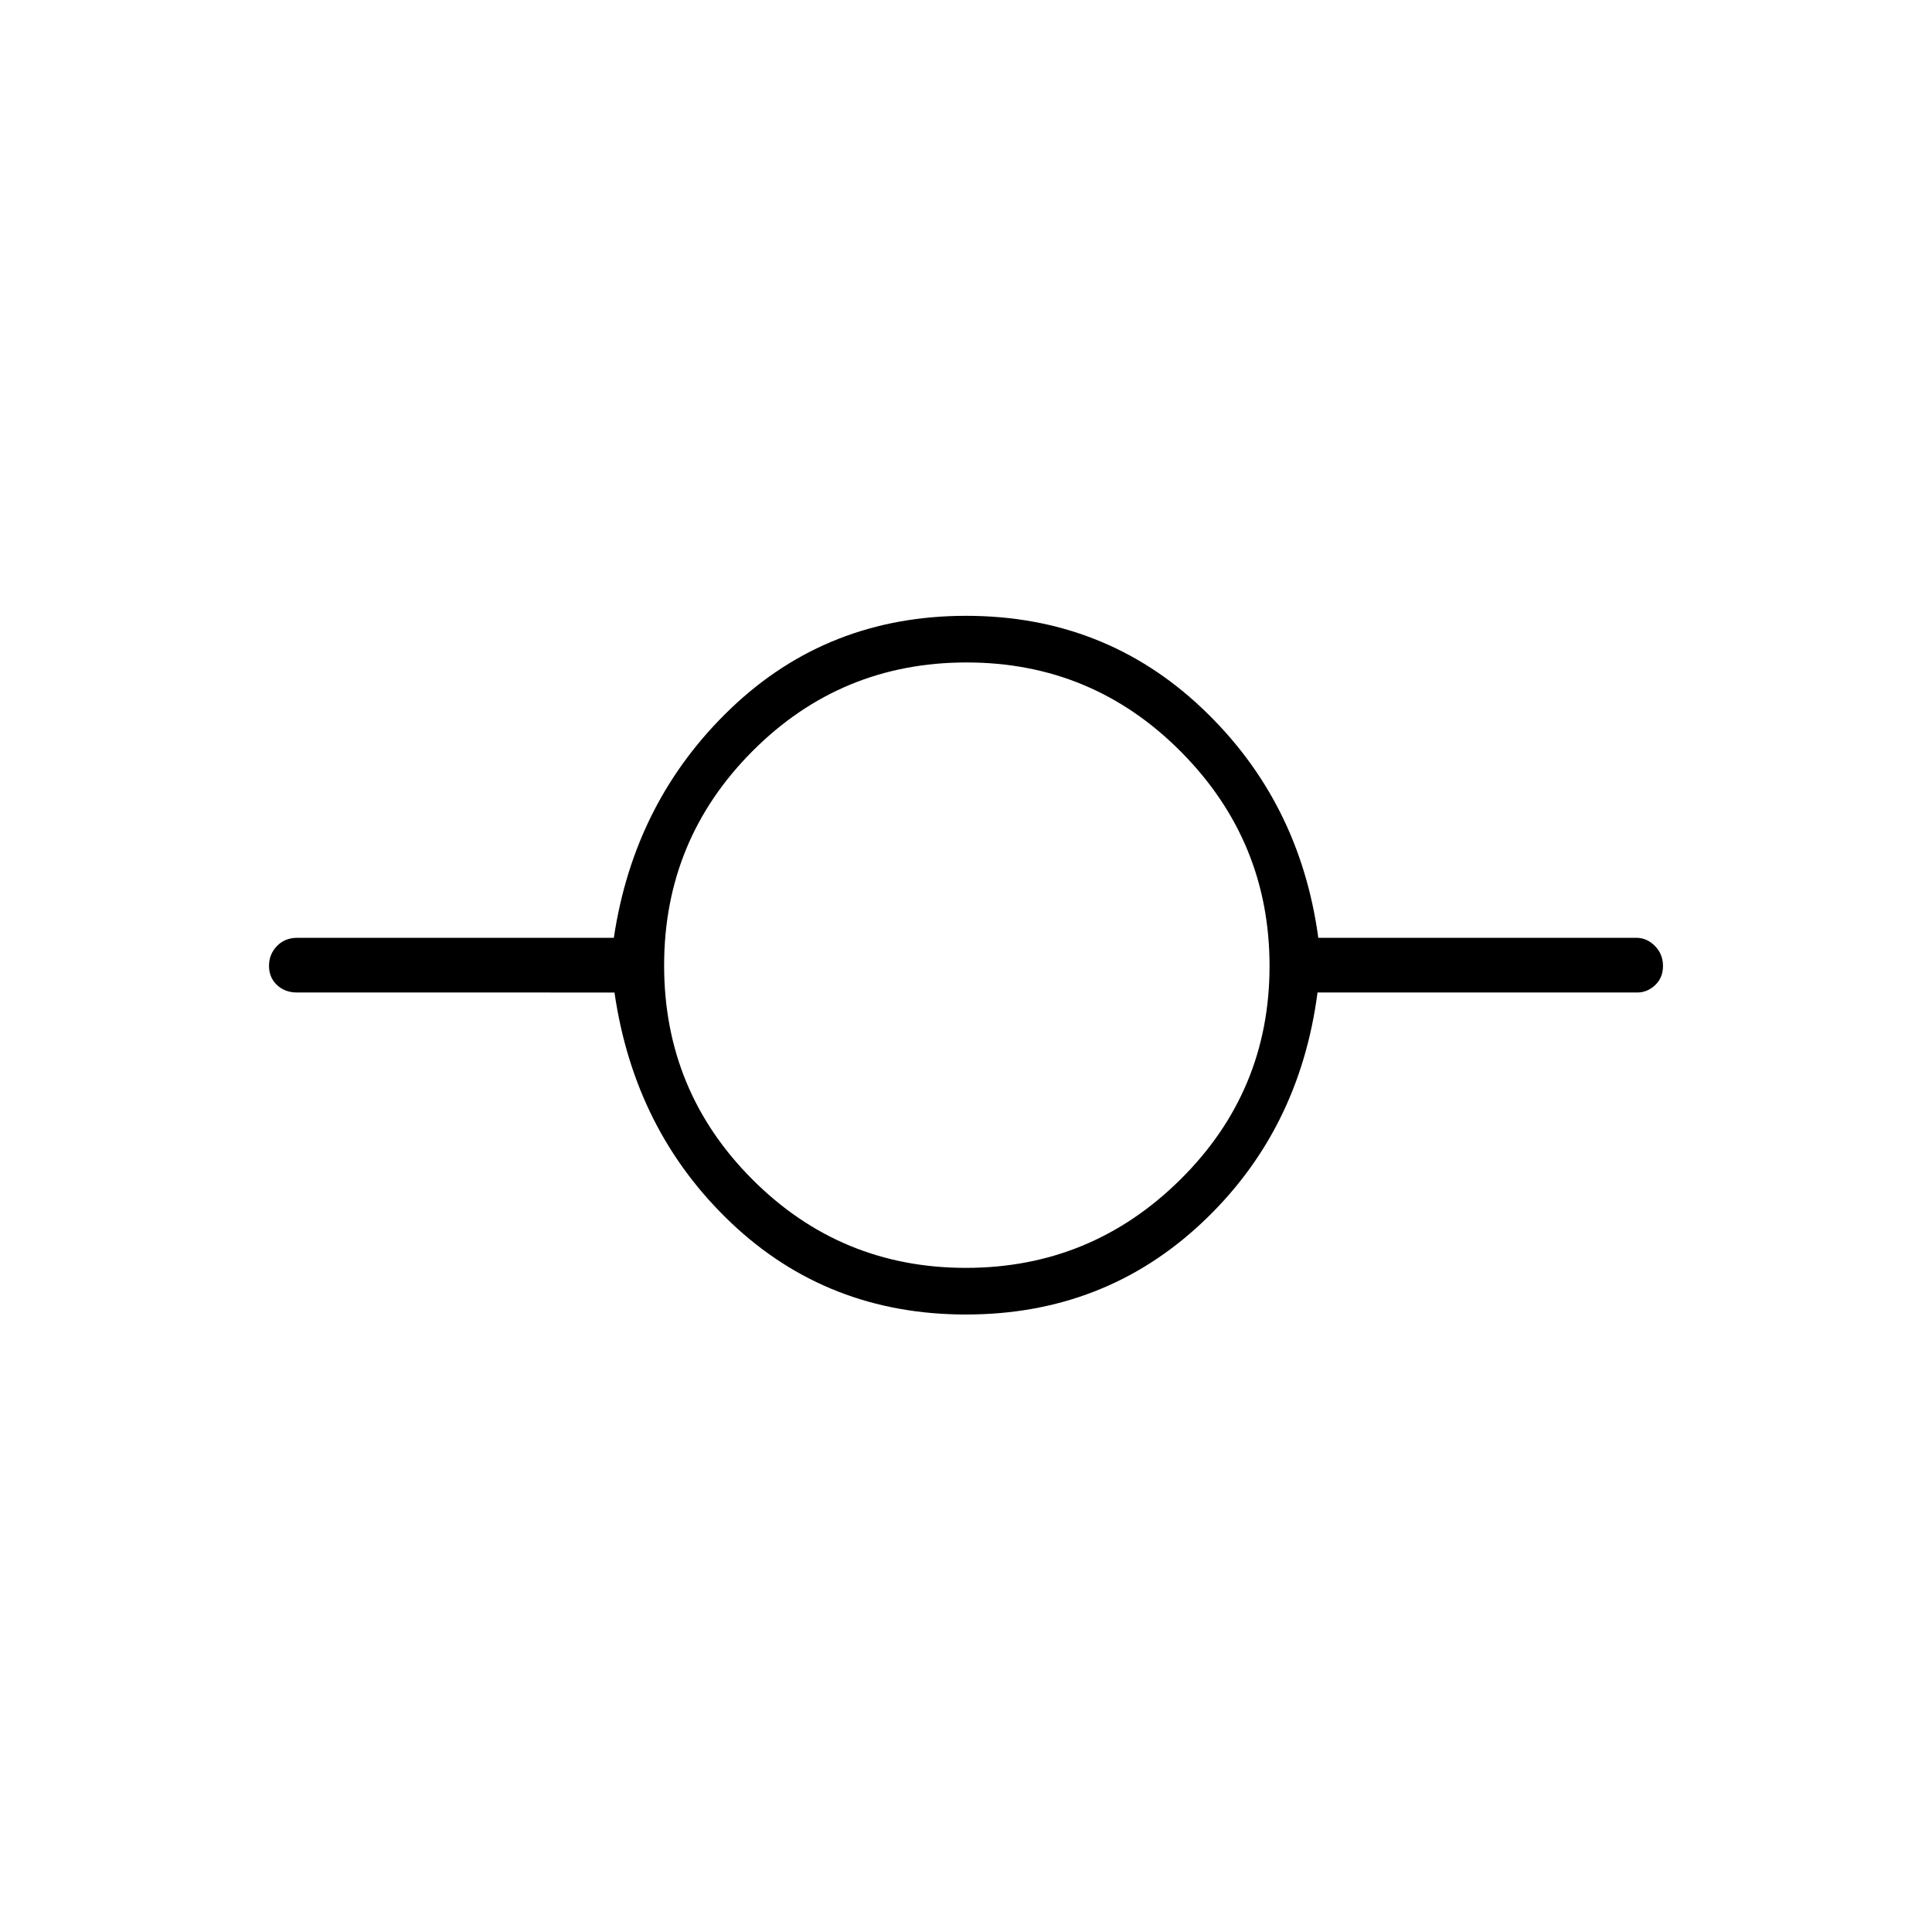 <svg xmlns="http://www.w3.org/2000/svg" height="40" viewBox="0 -960 960 960" width="40"><path d="M480-306.83q-68.63 0-116.64-45.5-48.02-45.5-58.03-114.5H147.67q-6.12 0-10.06-3.74-3.94-3.74-3.94-9.5t3.94-9.85q3.94-4.08 10.06-4.08h157.34q10.18-68.17 58.28-114.08Q411.39-654 480.07-654q68.69 0 117.21 45.92 48.53 45.91 57.78 114.08h158.11q5.16 0 9.16 4.05 4 4.06 4 9.92t-3.9 9.53q-3.9 3.67-8.9 3.67H654.67q-9.01 69-57.53 114.5-48.51 45.5-117.14 45.5Zm-.04-23.17q62.21 0 106.54-43.88 44.33-43.87 44.33-106.08T586.78-586.5q-44.04-44.33-106.5-44.33-62.45 0-106.36 44.05Q330-542.74 330-480.28q0 62.45 43.88 106.36Q417.75-330 479.96-330Z"/></svg>